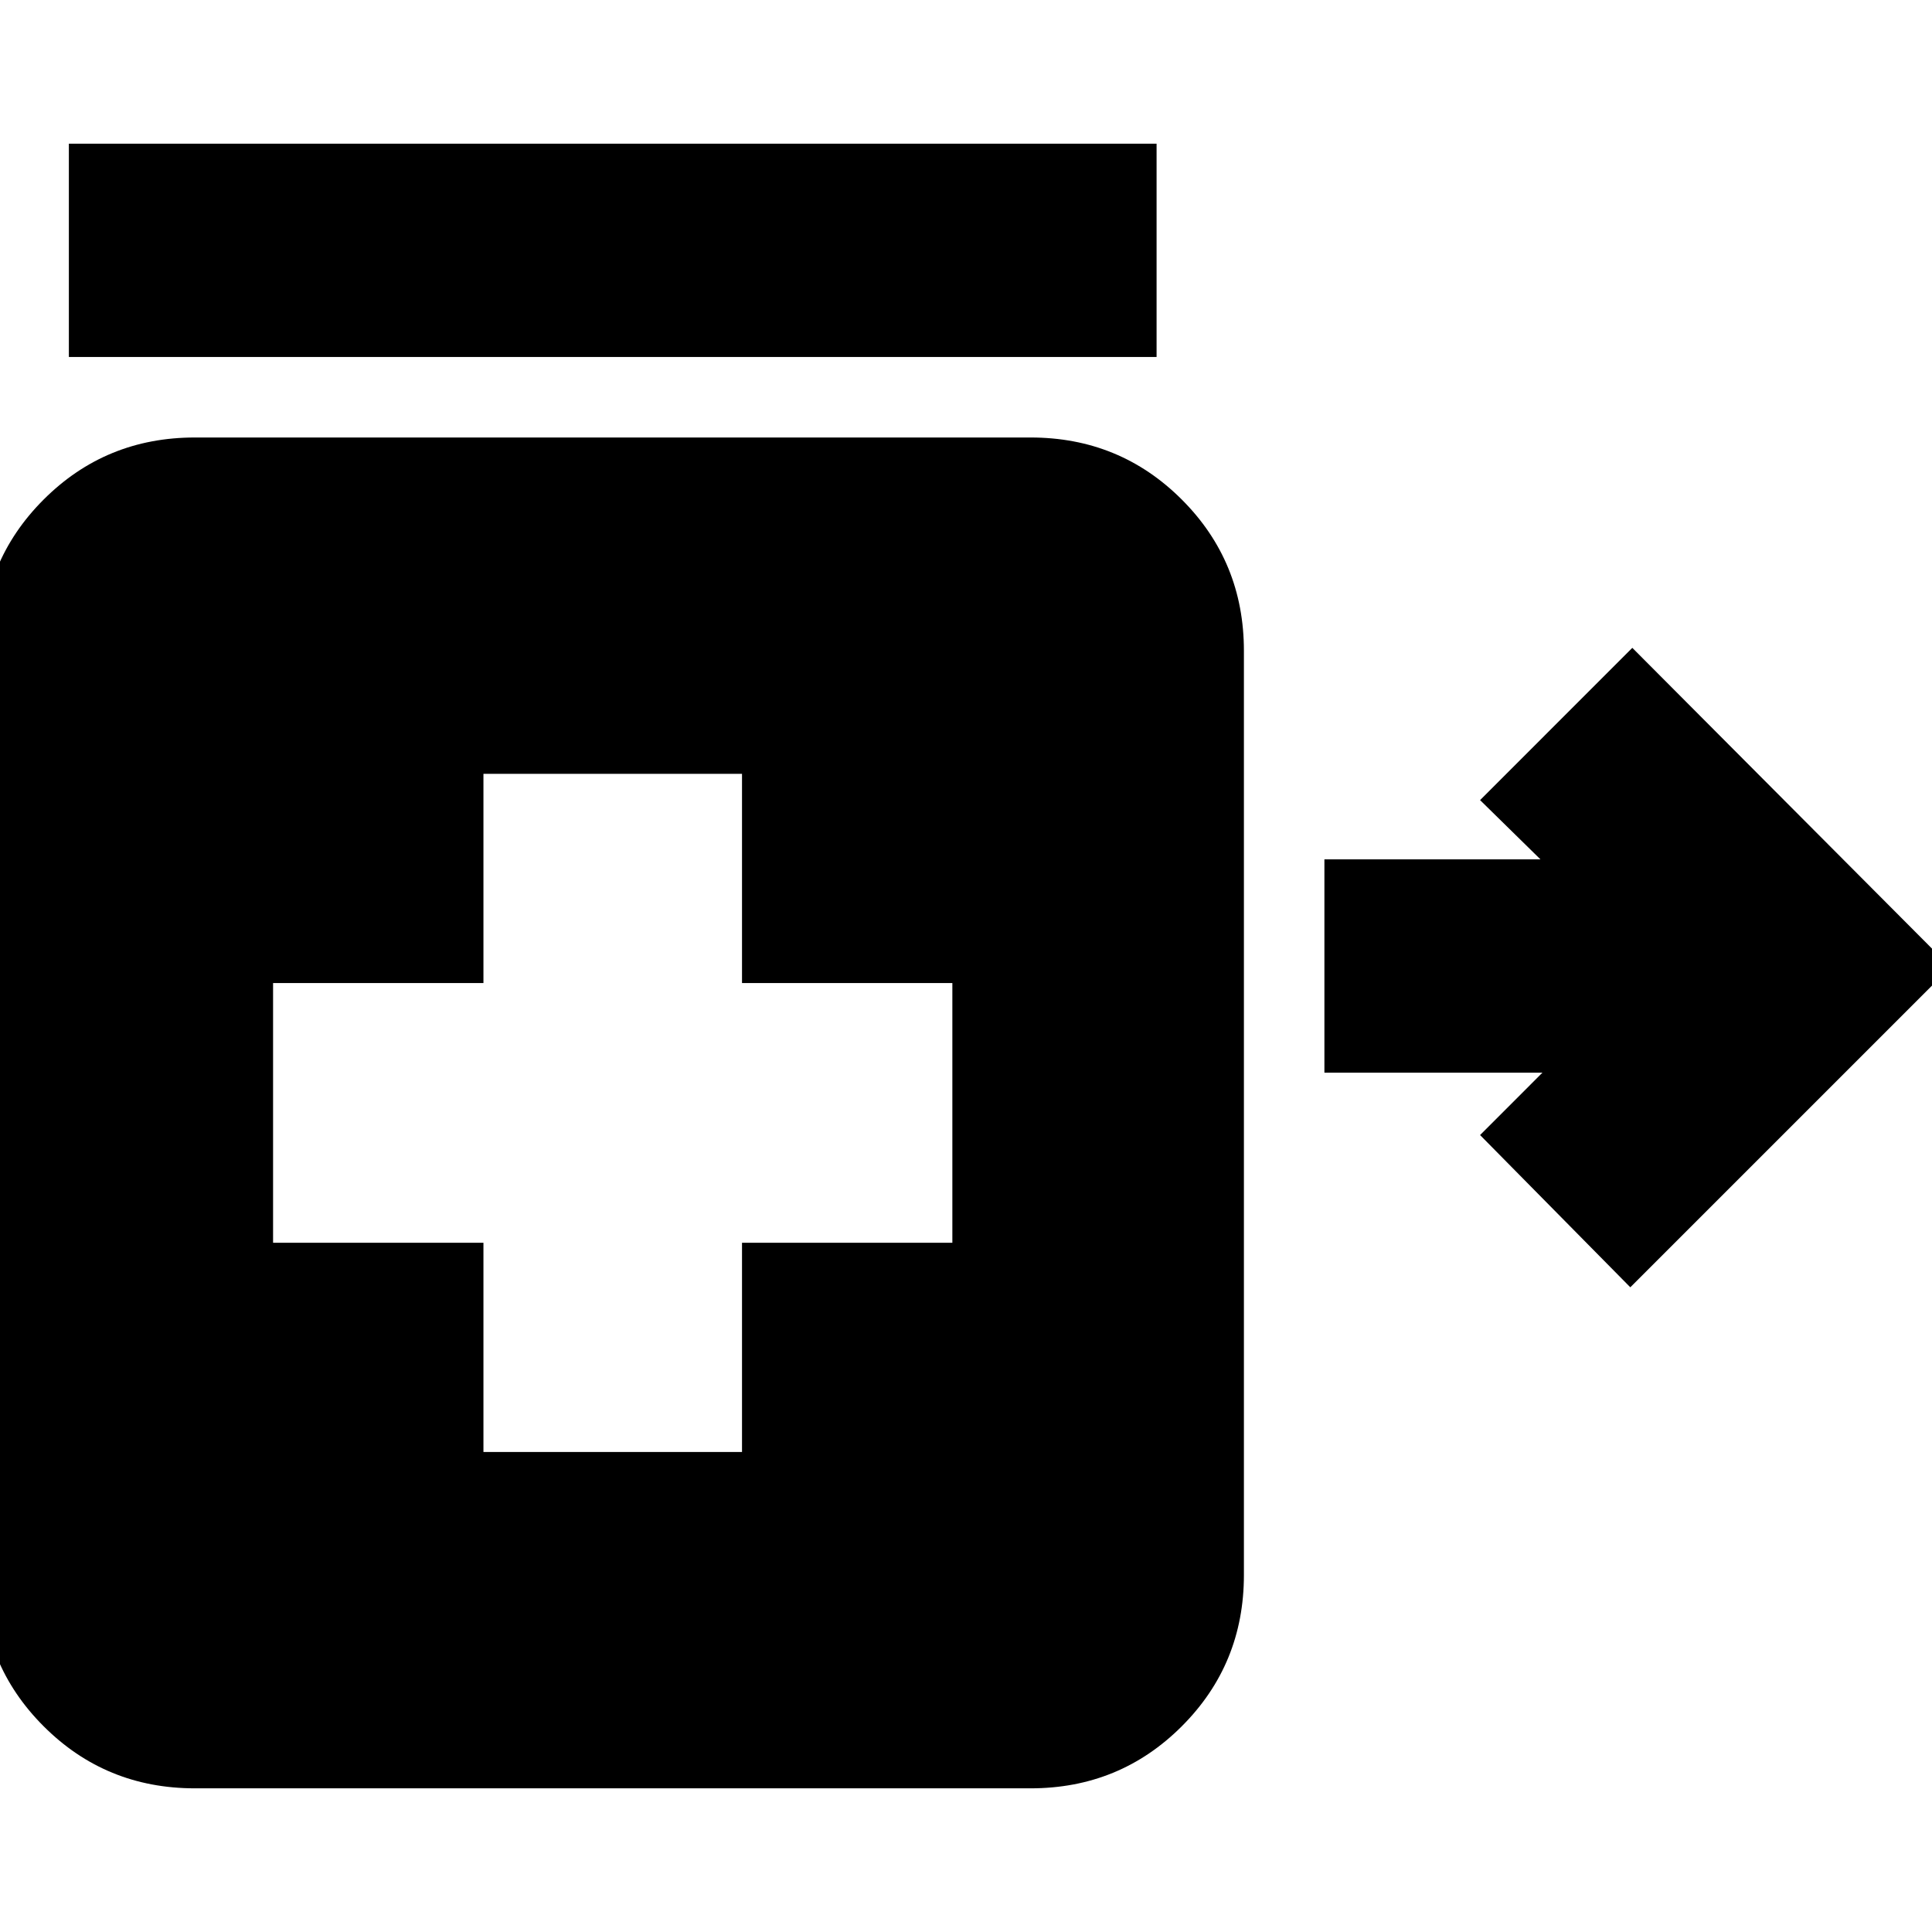 <svg xmlns="http://www.w3.org/2000/svg" height="24" viewBox="0 -960 960 960" width="24"><path d="M810.09-320.35 735.44-396l30.99-31H658.09v-106h107.34l-29.99-29.43 75.65-75.66 158.09 158.66-159.09 159.08ZM34.22-782.61v-106H574.7v106H34.22Zm206 544.09H368.7v-103.96h104.52v-129.04H368.7v-103.96H240.22v103.96H135.69v129.04h104.53v103.96ZM96.82-71.39q-44.3 0-75.15-30.85-30.85-30.85-30.85-75.15v-459.22q0-44.3 30.85-75.15 30.85-30.85 75.15-30.85h415.27q44.3 0 75.15 30.85 30.85 30.85 30.85 75.15v459.22q0 44.3-30.85 75.15-30.85 30.85-75.15 30.85H96.82Z"/></svg>